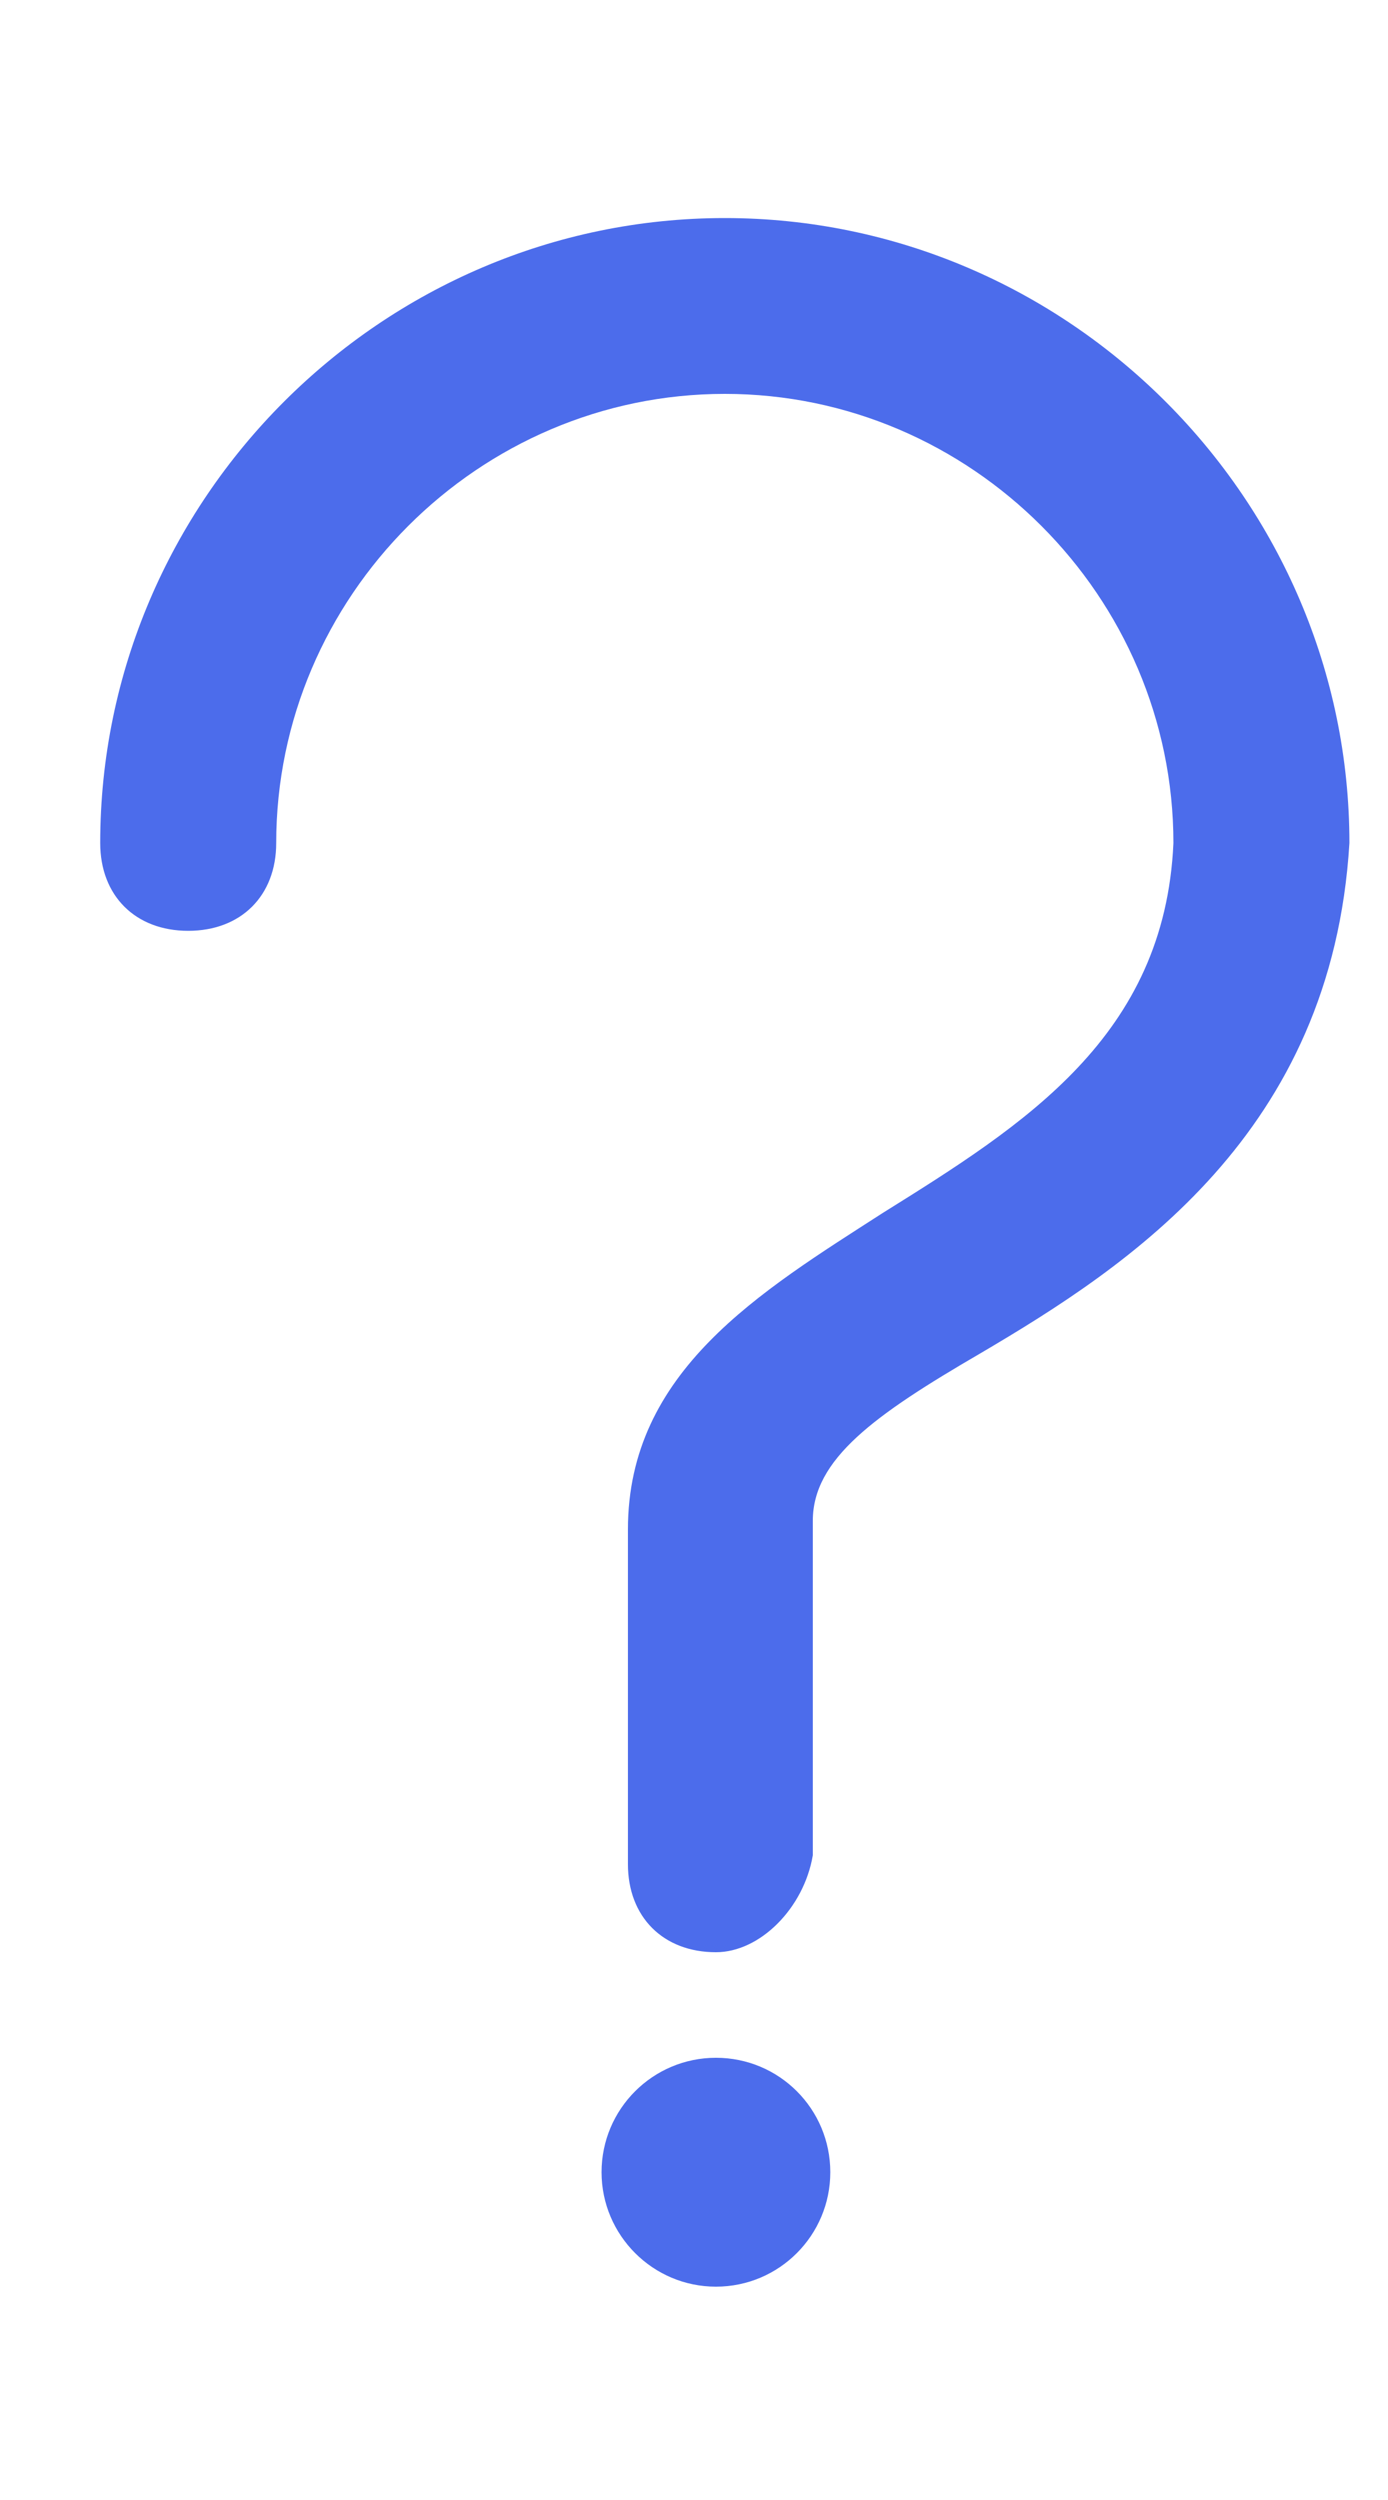 ﻿<?xml version="1.0" encoding="utf-8"?>
<svg version="1.1" xmlns:xlink="http://www.w3.org/1999/xlink" width="5px" height="9px" xmlns="http://www.w3.org/2000/svg">
  <g transform="matrix(1 0 0 1 -878 -1196 )">
    <path d="M 2.928 5.475  C 2.928 5.475  2.928 6.679  2.928 6.679  C 2.896 6.869  2.738 7.028  2.579 7.028  C 2.389 7.028  2.262 6.901  2.262 6.711  C 2.262 6.711  2.262 5.506  2.262 5.506  C 2.262 4.936  2.738 4.651  3.181 4.366  C 3.689 4.049  4.196 3.732  4.227 3.035  C 4.227 2.147  3.498 1.418  2.611 1.418  C 1.724 1.418  0.995 2.147  0.995 3.035  C 0.995 3.225  0.868 3.351  0.678 3.351  C 0.488 3.351  0.361 3.225  0.361 3.035  C 0.361 1.799  1.375 0.785  2.611 0.785  C 3.847 0.785  4.861 1.799  4.861 3.035  C 4.798 4.08  4.069 4.556  3.53 4.873  C 3.15 5.094  2.928 5.253  2.928 5.475  Z M 2.579 7.408  C 2.352 7.408  2.167 7.592  2.167 7.82  C 2.167 8.047  2.352 8.232  2.579 8.232  C 2.807 8.232  2.991 8.047  2.991 7.82  C 2.991 7.592  2.807 7.408  2.579 7.408  Z " fill-rule="nonzero" fill="#4c6ceb" stroke="none" transform="matrix(1 0 0 1 878 1196 )" />
  </g>
</svg>